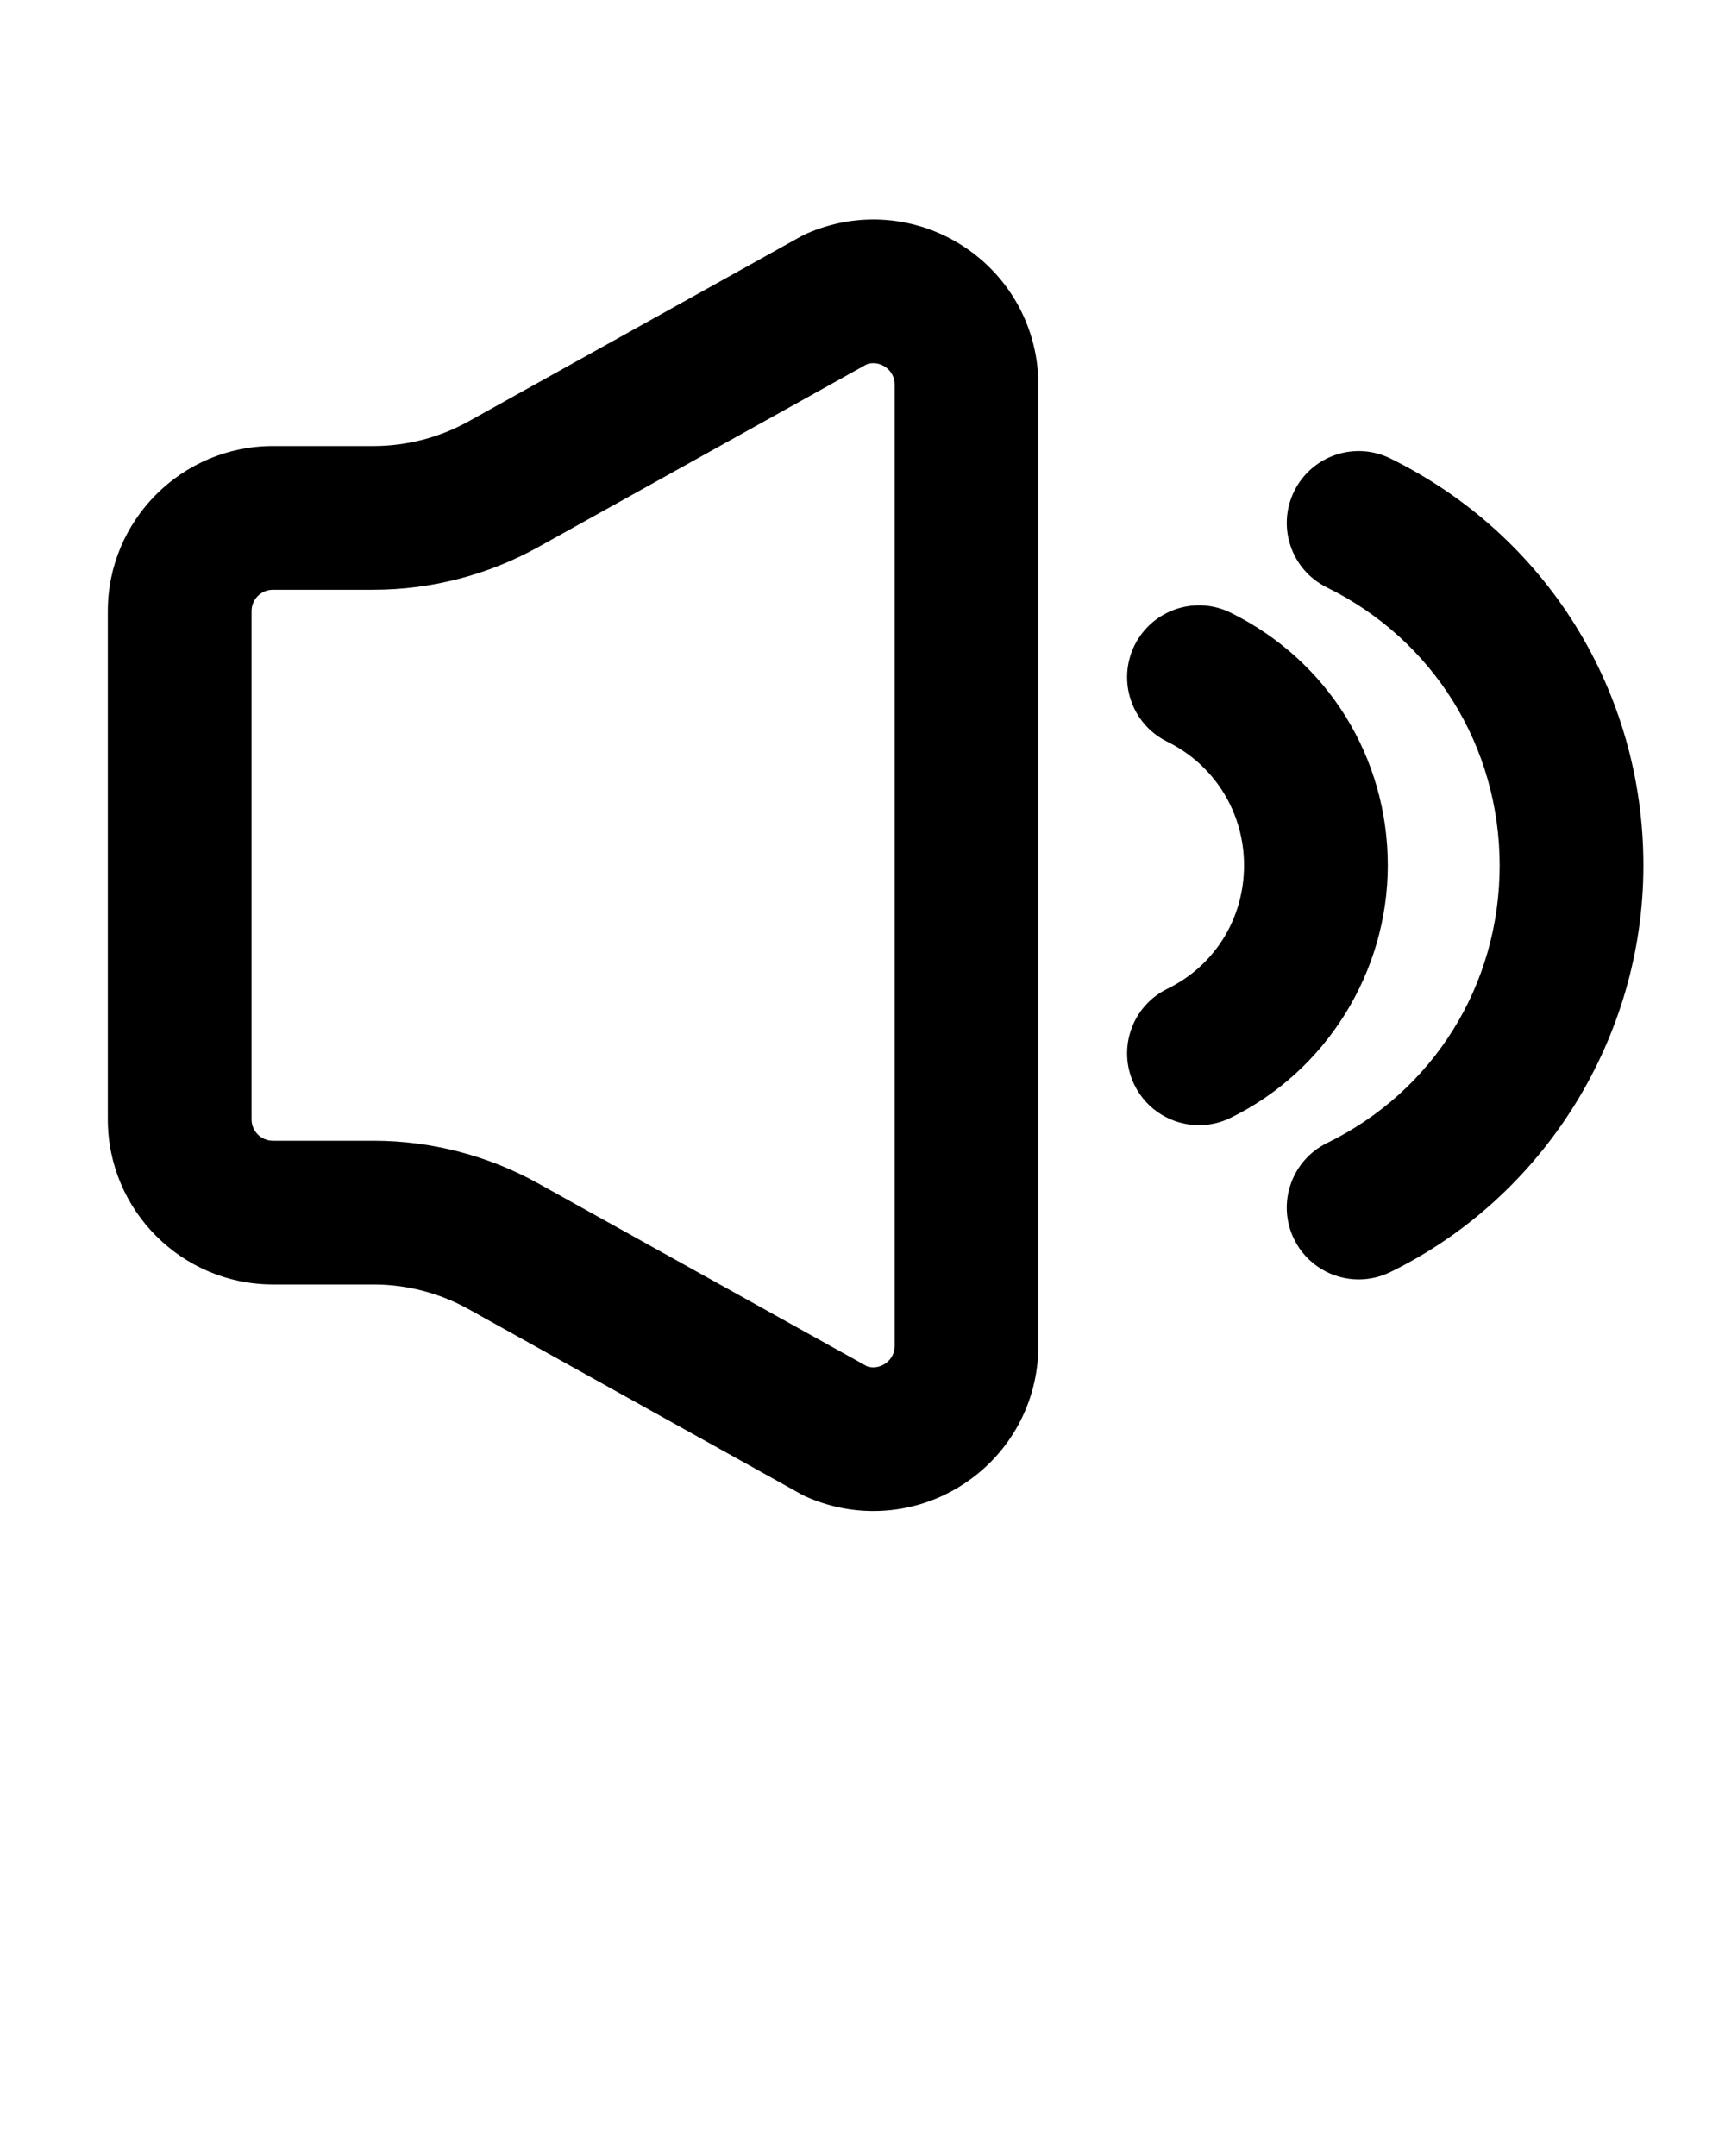 <svg xmlns="http://www.w3.org/2000/svg" xmlns:xlink="http://www.w3.org/1999/xlink" version="1.1" x="0px" y="0px"
  viewBox="0 0 48 60" style="enable-background:new 0 0 48 48;" xml:space="preserve">
  <path
    d="M24.303,42.051c-0.627,0-1.256-0.129-1.85-0.39  c-0.058-0.025-0.114-0.053-0.168-0.083l-9.249-5.146  c-0.805-0.448-1.718-0.686-2.64-0.686H7.593C5.061,35.746,3,33.686,3,31.152  V17.006c0-2.533,2.061-4.593,4.593-4.593h2.802c0.921,0,1.834-0.237,2.641-0.685  l9.249-5.147c0.055-0.03,0.111-0.059,0.168-0.083  c1.426-0.626,3.055-0.492,4.358,0.359s2.082,2.289,2.082,3.846v26.753  c0,1.557-0.778,2.995-2.082,3.846C26.052,41.799,25.18,42.051,24.303,42.051z   M24.121,38.021c0.228,0.077,0.412-0.009,0.504-0.068  c0.1-0.066,0.269-0.218,0.269-0.497v-26.753c0-0.28-0.168-0.432-0.269-0.497  c-0.092-0.061-0.276-0.145-0.504-0.069l-9.14,5.086  c-1.399,0.778-2.985,1.19-4.585,1.19H7.593C7.266,16.413,7,16.679,7,17.006  v14.146c0,0.327,0.266,0.594,0.593,0.594h2.802c1.602,0,3.188,0.411,4.586,1.19  L24.121,38.021z M34.239,31.11c2.659-1.296,4.378-4.054,4.378-7.026  c0-3.009-1.675-5.704-4.37-7.032c-0.99-0.488-2.189-0.08-2.678,0.91  c-0.488,0.991-0.081,2.189,0.91,2.678c1.318,0.65,2.138,1.969,2.138,3.444  c0,1.476-0.816,2.79-2.13,3.431c-0.993,0.484-1.406,1.682-0.922,2.674  c0.347,0.711,1.059,1.124,1.8,1.124C33.659,31.312,33.957,31.248,34.239,31.11z   M38.683,35.403c4.28-2.088,7.047-6.529,7.047-11.315  c0-4.849-2.697-9.189-7.04-11.329c-0.992-0.489-2.19-0.079-2.678,0.911  c-0.488,0.991-0.081,2.19,0.91,2.678c2.966,1.46,4.808,4.426,4.808,7.74  c0,3.317-1.84,6.276-4.801,7.72c-0.992,0.484-1.405,1.682-0.921,2.675  c0.347,0.71,1.059,1.123,1.8,1.123C38.102,35.605,38.4,35.541,38.683,35.403z  " />
  </svg>